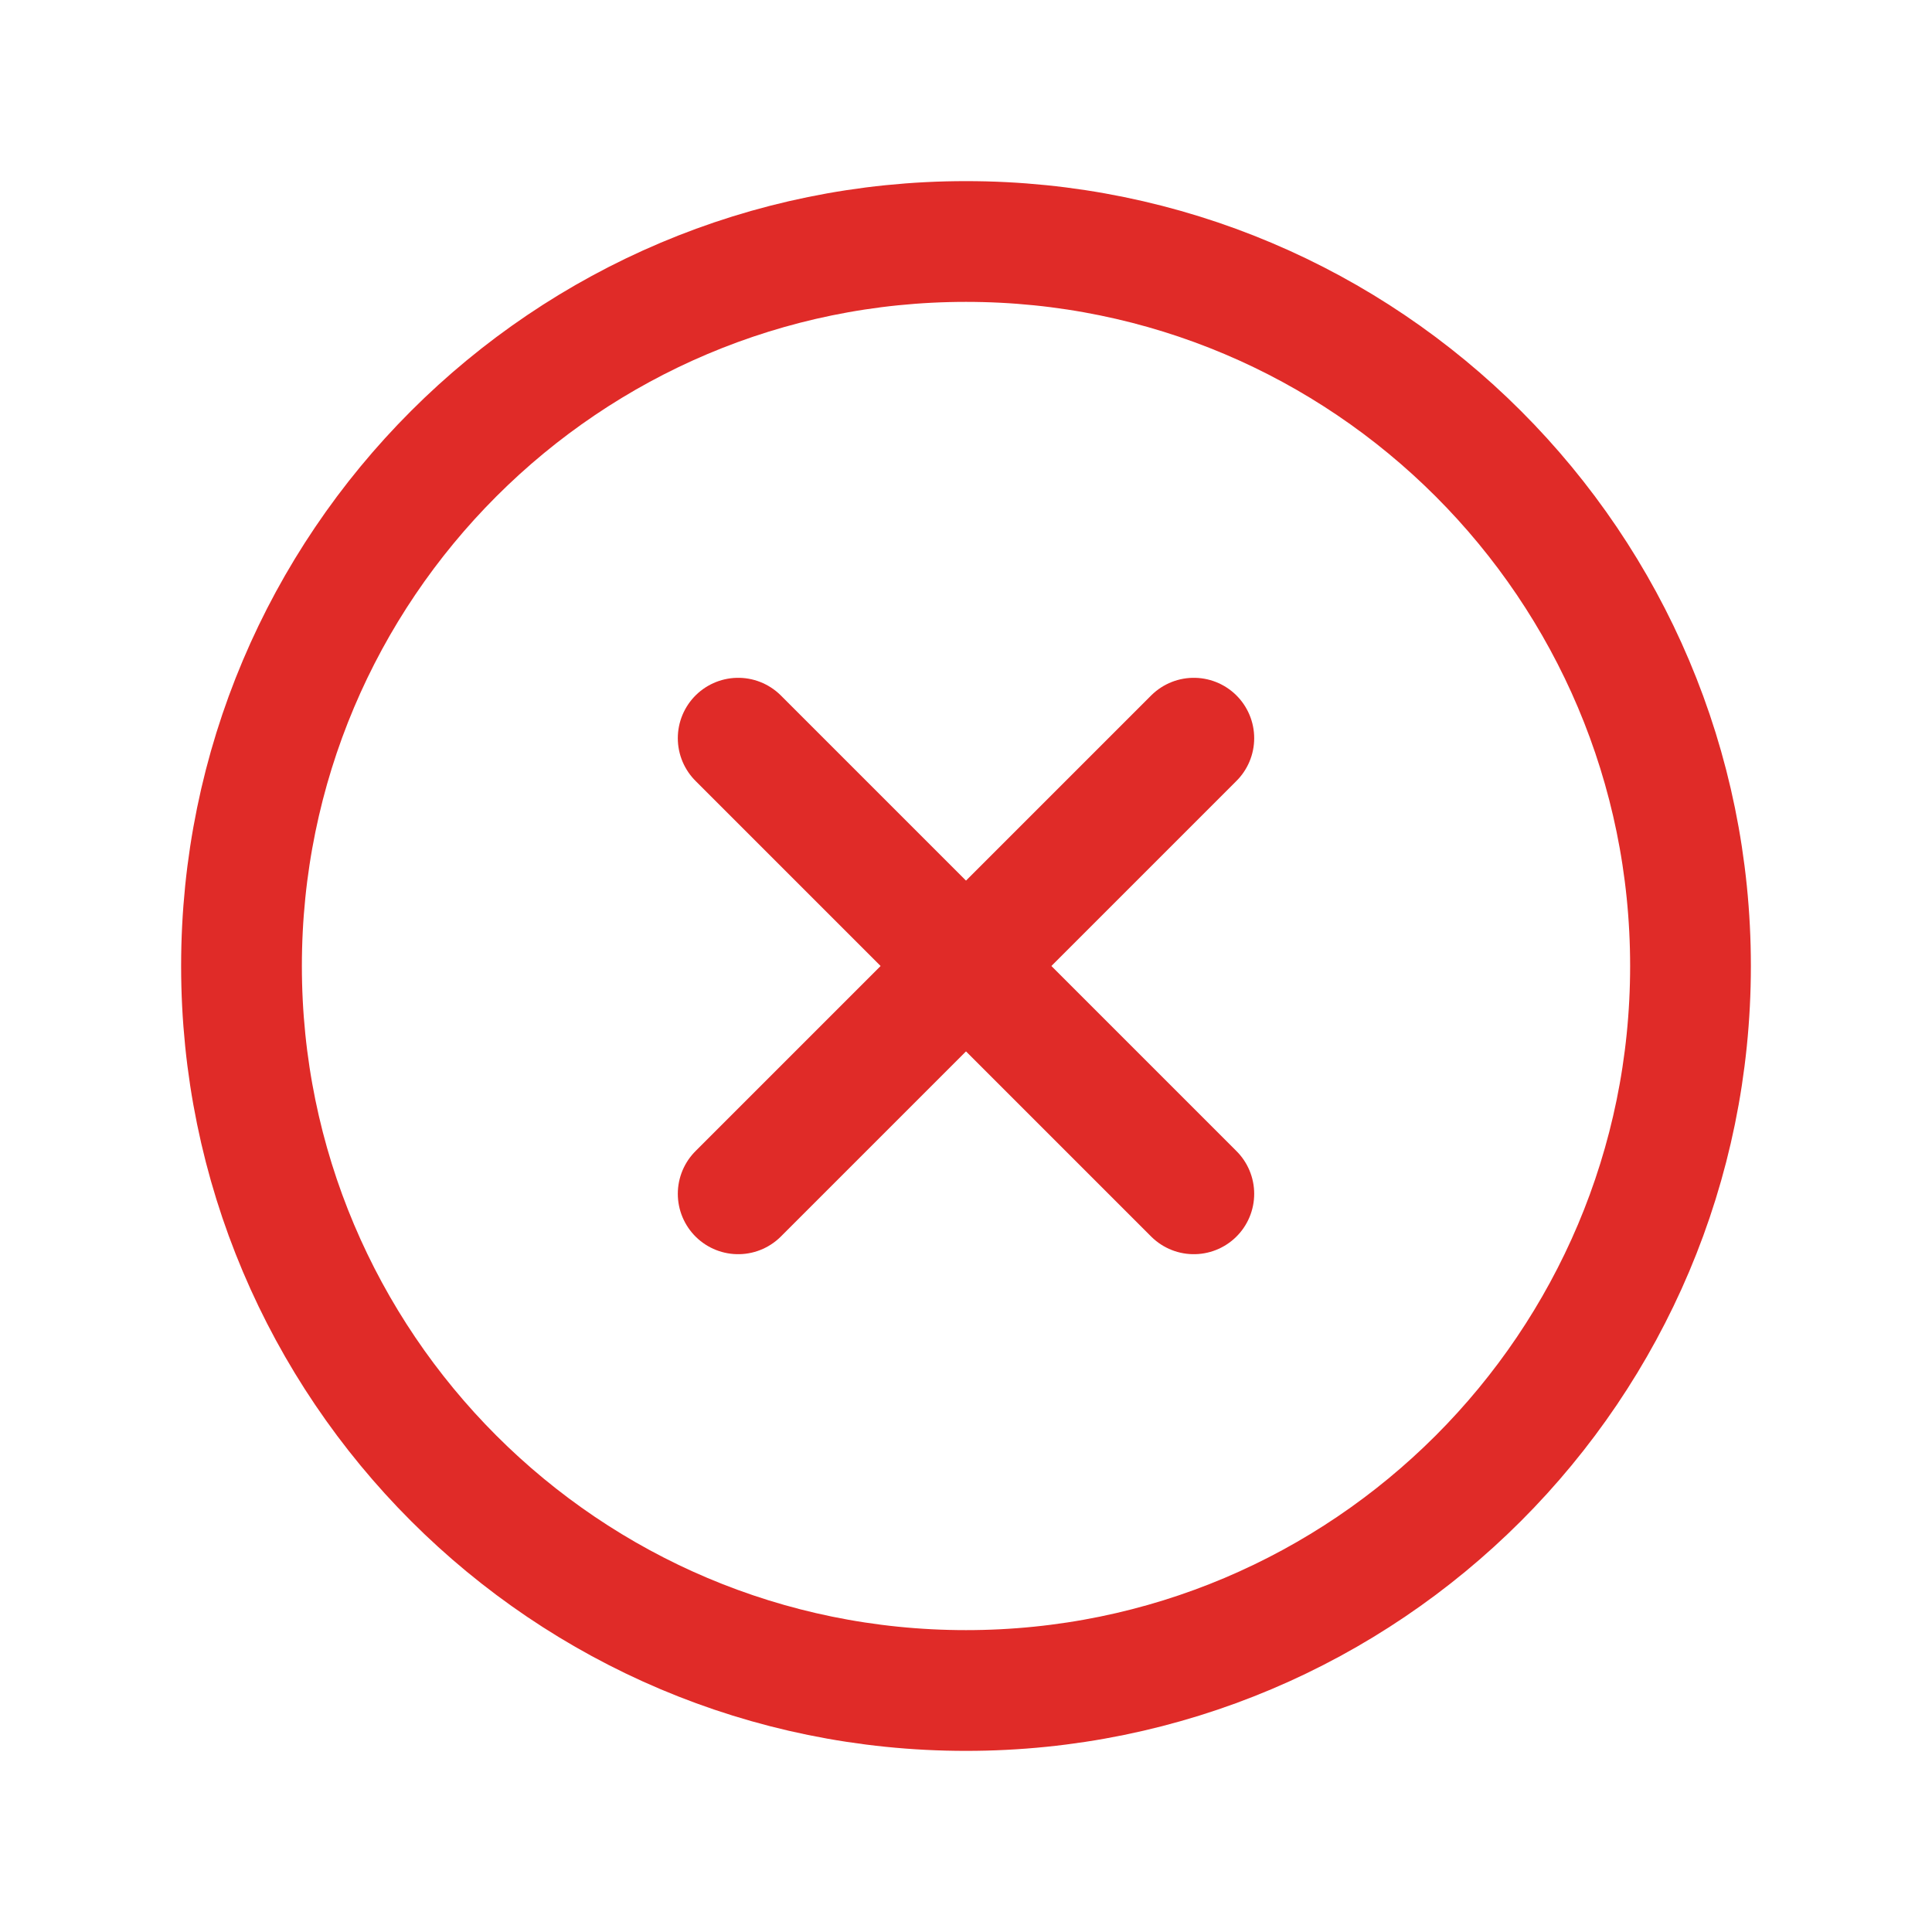 <svg width="24" height="24" viewBox="0 0 24 24" fill="none" xmlns="http://www.w3.org/2000/svg">
<path d="M12 21C7.029 21 3 16.971 3 12C3 7.029 7.029 3 12 3C16.971 3 21 7.029 21 12C21 16.971 16.971 21 12 21Z" stroke="#E02B28" stroke-width="1.5" stroke-linecap="round" stroke-linejoin="round"/>
<path d="M14.83 9.17L9.17 14.83" stroke="#E02B28" stroke-width="1.5" stroke-linecap="round" stroke-linejoin="round"/>
<path d="M14.83 14.83L9.17 9.17" stroke="#E02B28" stroke-width="1.5" stroke-linecap="round" stroke-linejoin="round"/>
</svg>
